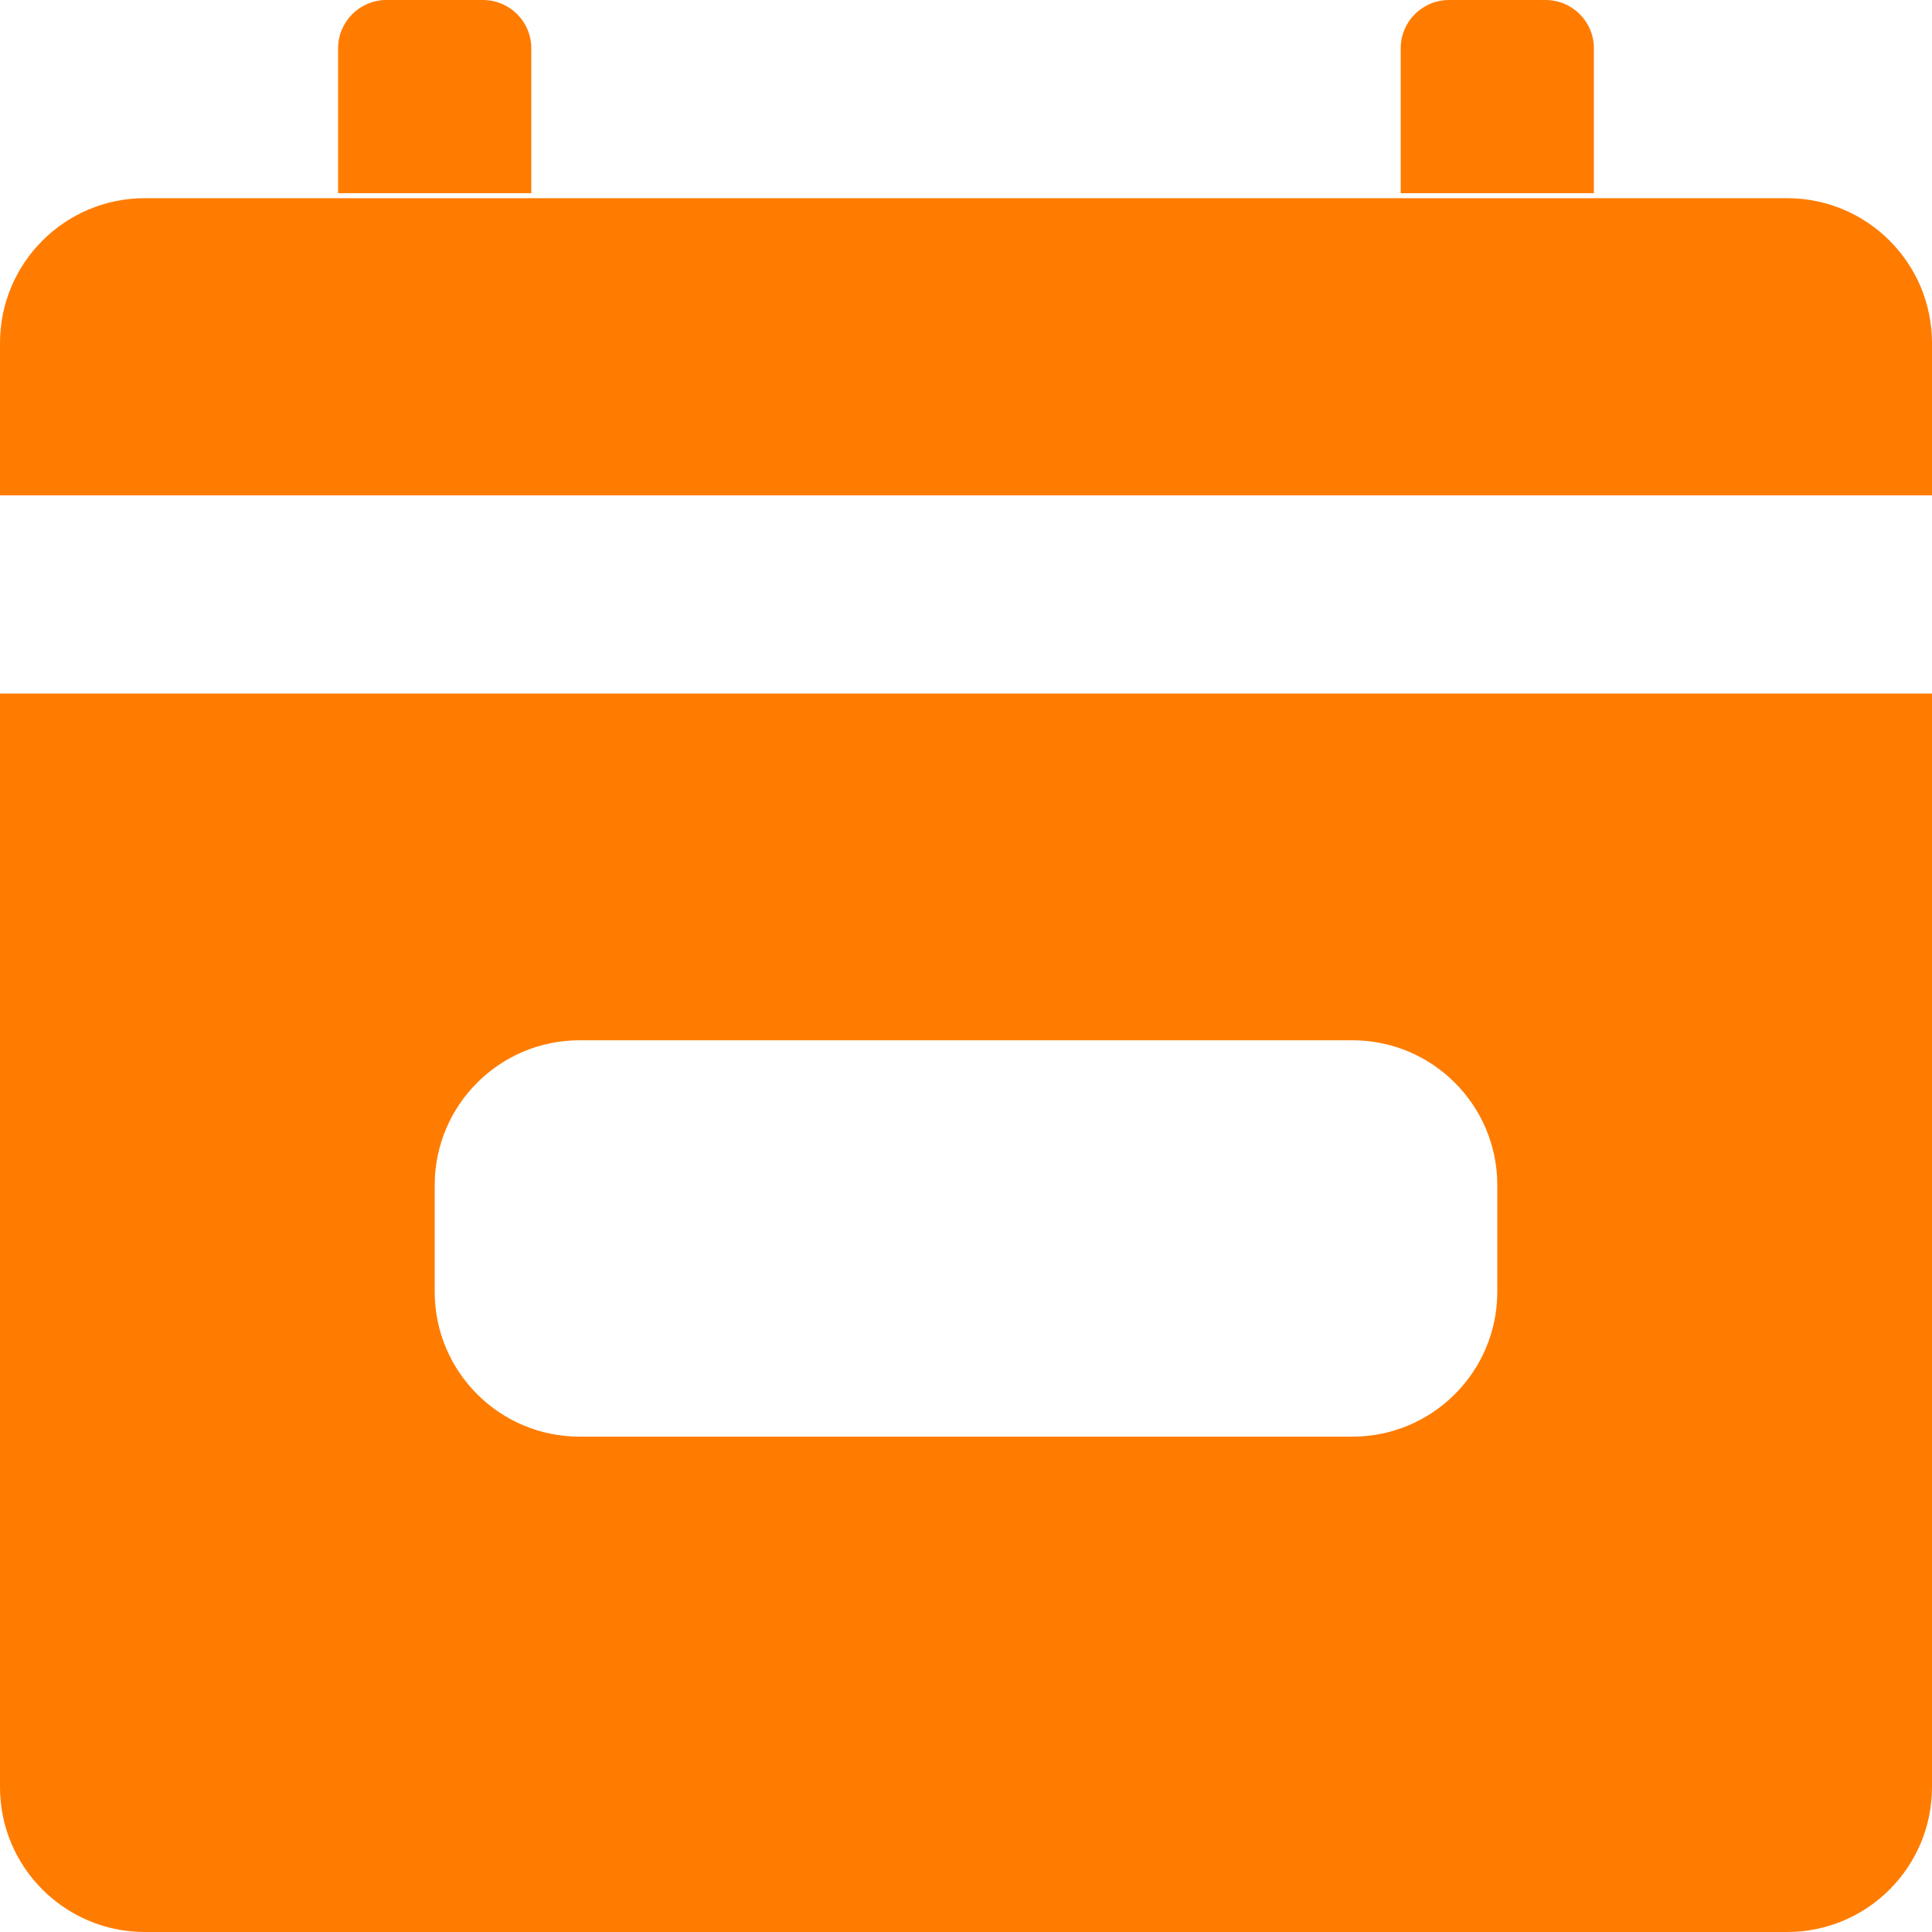 <svg width="40" height="40" viewBox="0 0 40 40" fill="none" xmlns="http://www.w3.org/2000/svg">
<path d="M7 1C7 0.448 7.448 0 8 0H10C10.552 0 11 0.448 11 1V4H7V1Z" fill="#FF7C00"/>
<path d="M29 1C29 0.448 29.448 0 30 0H32C32.552 0 33 0.448 33 1V4H29V1Z" fill="#FF7C00"/>
<path fill-rule="evenodd" clip-rule="evenodd" d="M0 7.103C0 5.446 1.343 4.103 3 4.103H37C38.657 4.103 40 5.446 40 7.103V10.256H0V7.103ZM0 14.359H40V37C40 38.657 38.657 40 37 40H3C1.343 40 0 38.657 0 37V14.359ZM12 21.538C10.343 21.538 9 22.882 9 24.538V26.744C9 28.4 10.343 29.744 12 29.744H28C29.657 29.744 31 28.4 31 26.744V24.538C31 22.882 29.657 21.538 28 21.538H12Z" fill="#FF7C00"/>
</svg>
